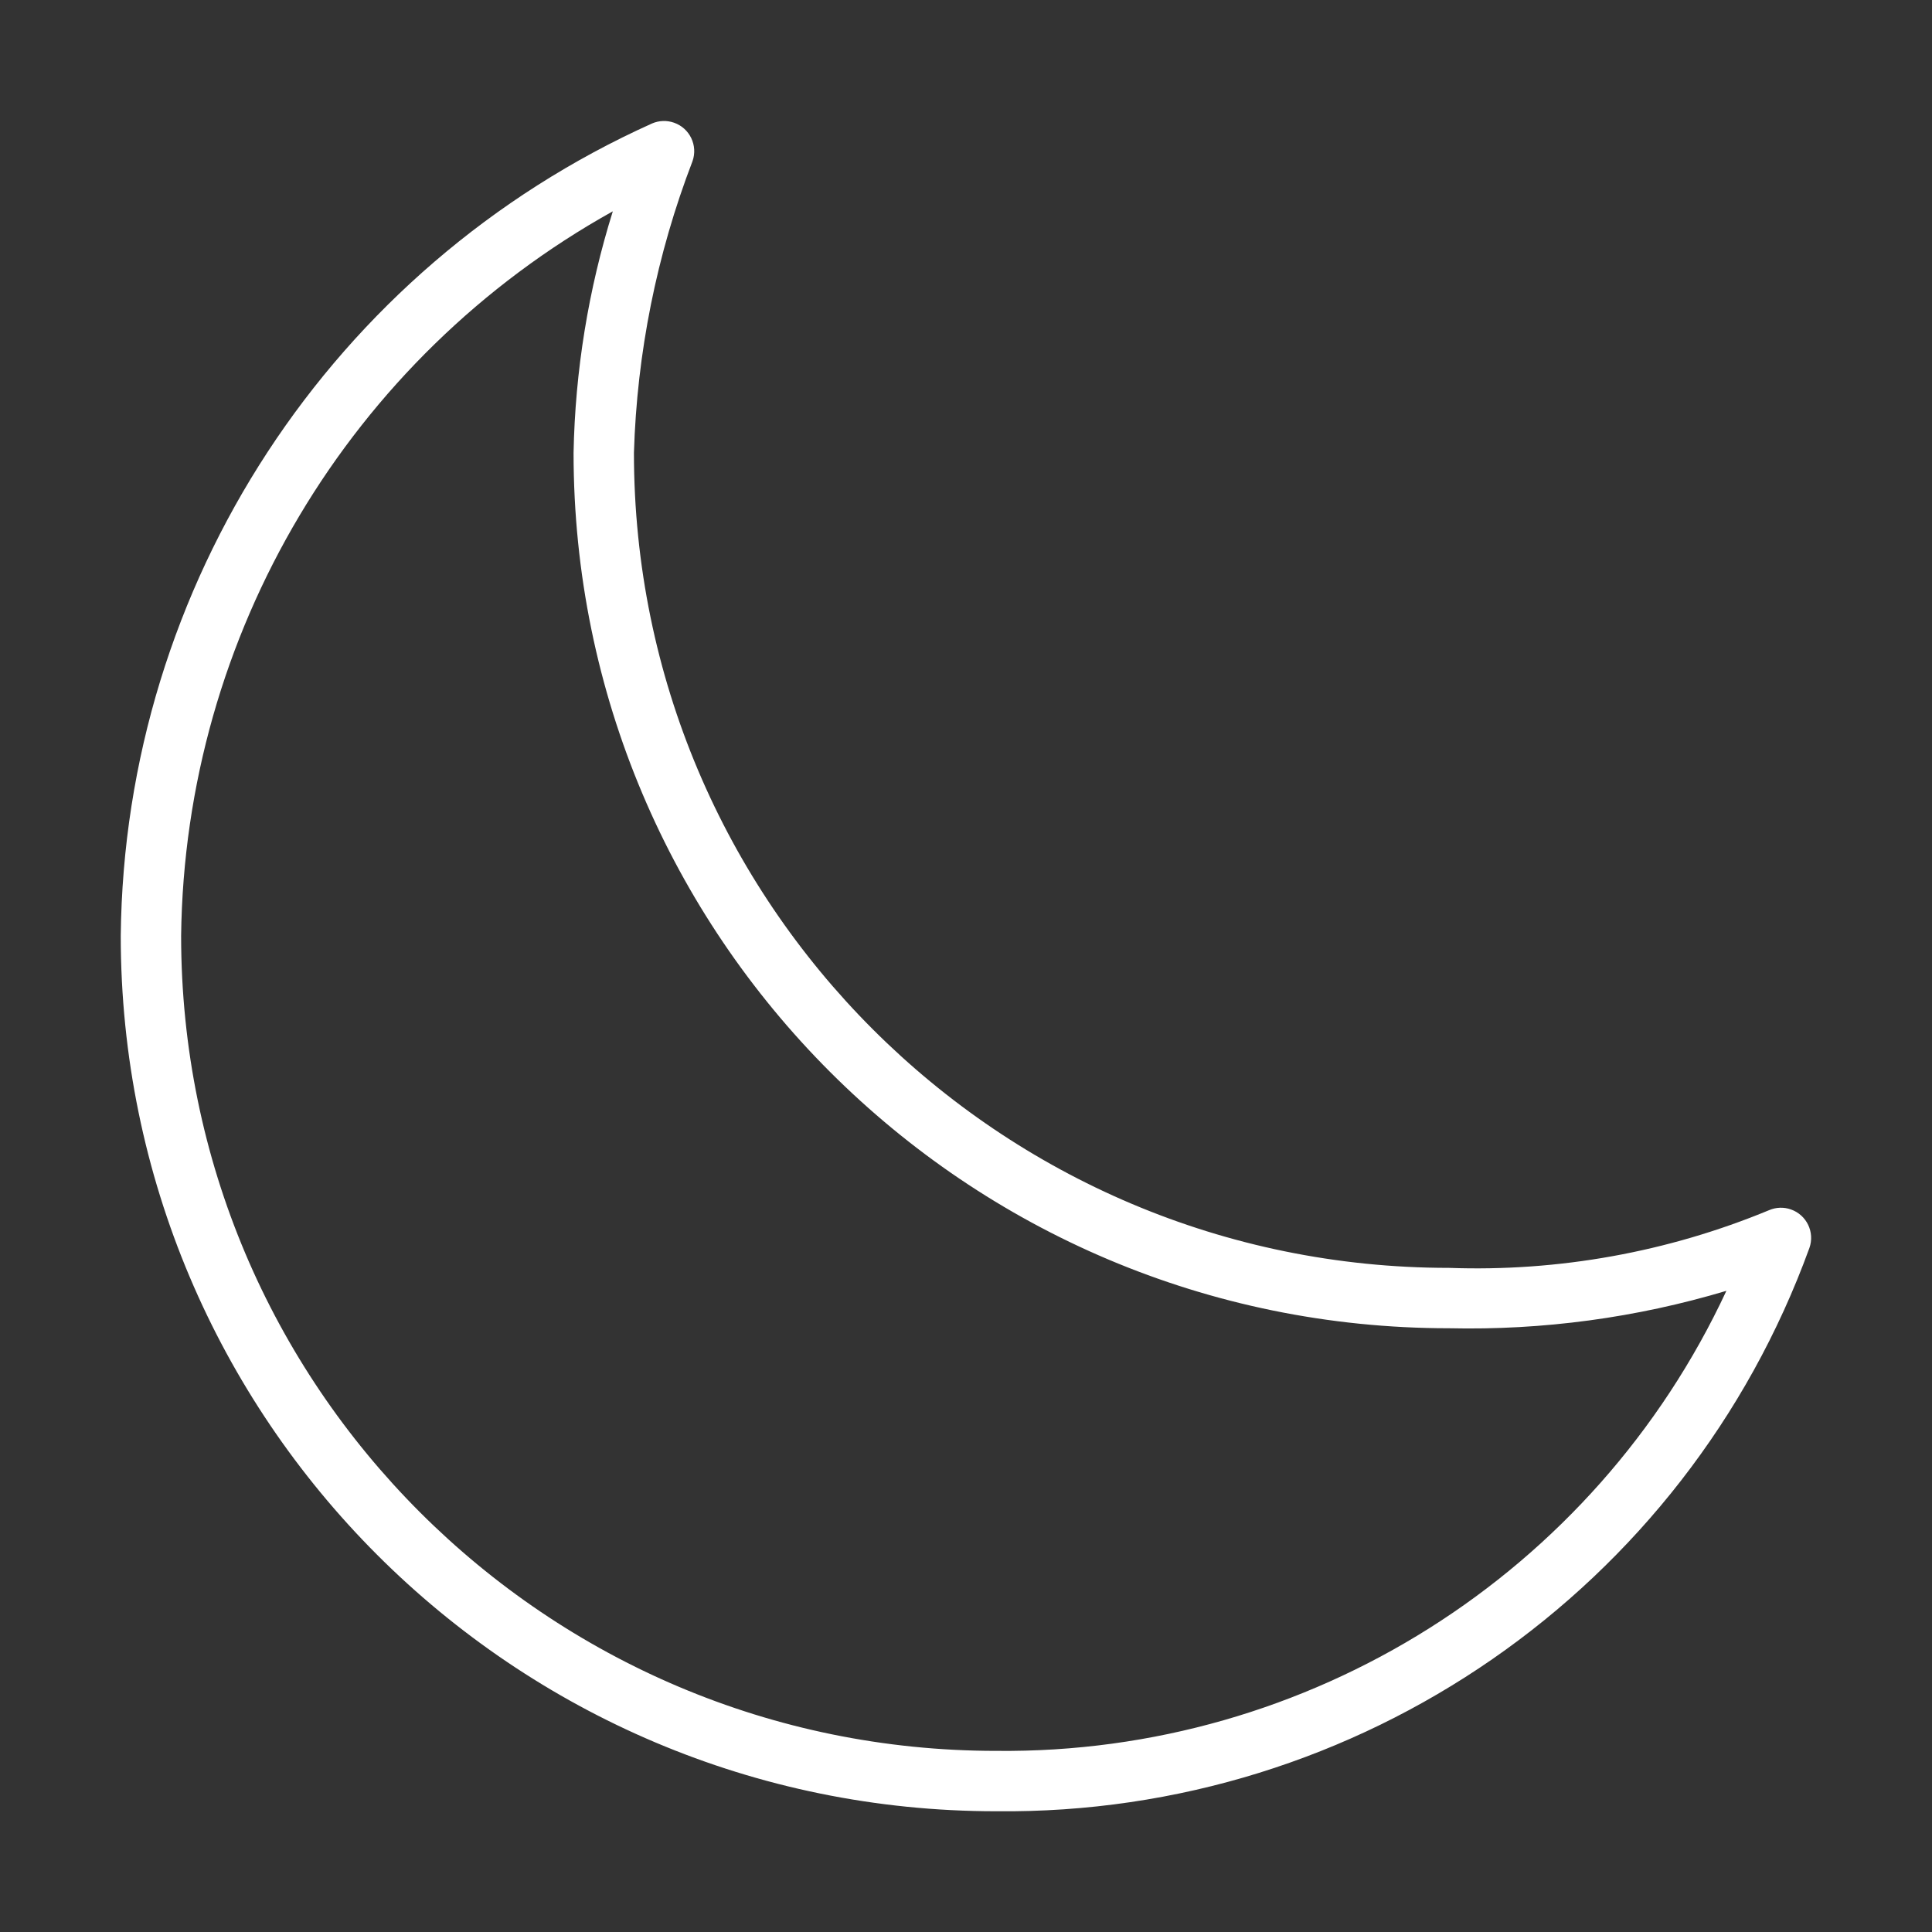 <?xml version="1.0" encoding="utf-8"?>
<!-- Generator: Adobe Illustrator 15.0.0, SVG Export Plug-In . SVG Version: 6.00 Build 0)  -->
<!DOCTYPE svg PUBLIC "-//W3C//DTD SVG 1.1//EN" "http://www.w3.org/Graphics/SVG/1.1/DTD/svg11.dtd">
<svg version="1.1" id="Layer_1" xmlns="http://www.w3.org/2000/svg" xmlns:xlink="http://www.w3.org/1999/xlink" x="0px" y="0px"
	 width="64px" height="64px" viewBox="0 0 64 64" enable-background="new 0 0 64 64" xml:space="preserve">
<rect x="0" y="0" width="64" height="64" fill="#333333" stroke="none"/>
<title>moon</title>
<path fill="#FFFFFF" d="M58.6,40.09C55.244,41.479,51.629,42.131,48,42c-14.912,0-27-12.088-27-27
	c0.099-3.306,0.754-6.572,1.94-9.66c0.184-0.521-0.09-1.092-0.611-1.275C22.091,3.981,21.831,3.99,21.6,4.09
	C10.989,8.862,4.119,19.366,4,31c0,16.016,12.984,29,29,29c12.029,0.129,22.831-7.352,26.939-18.66
	c0.184-0.521-0.09-1.092-0.611-1.275C59.092,39.98,58.831,39.99,58.6,40.09z M33,58C18.088,58,6,45.912,6,31
	c0.119-9.985,5.575-19.142,14.3-24c-0.81,2.592-1.248,5.285-1.3,8c0,16.016,12.984,29,29,29c3.109,0.07,6.211-0.348,9.189-1.24
	C52.818,52.148,43.355,58.111,33,58z"/>
</svg>
